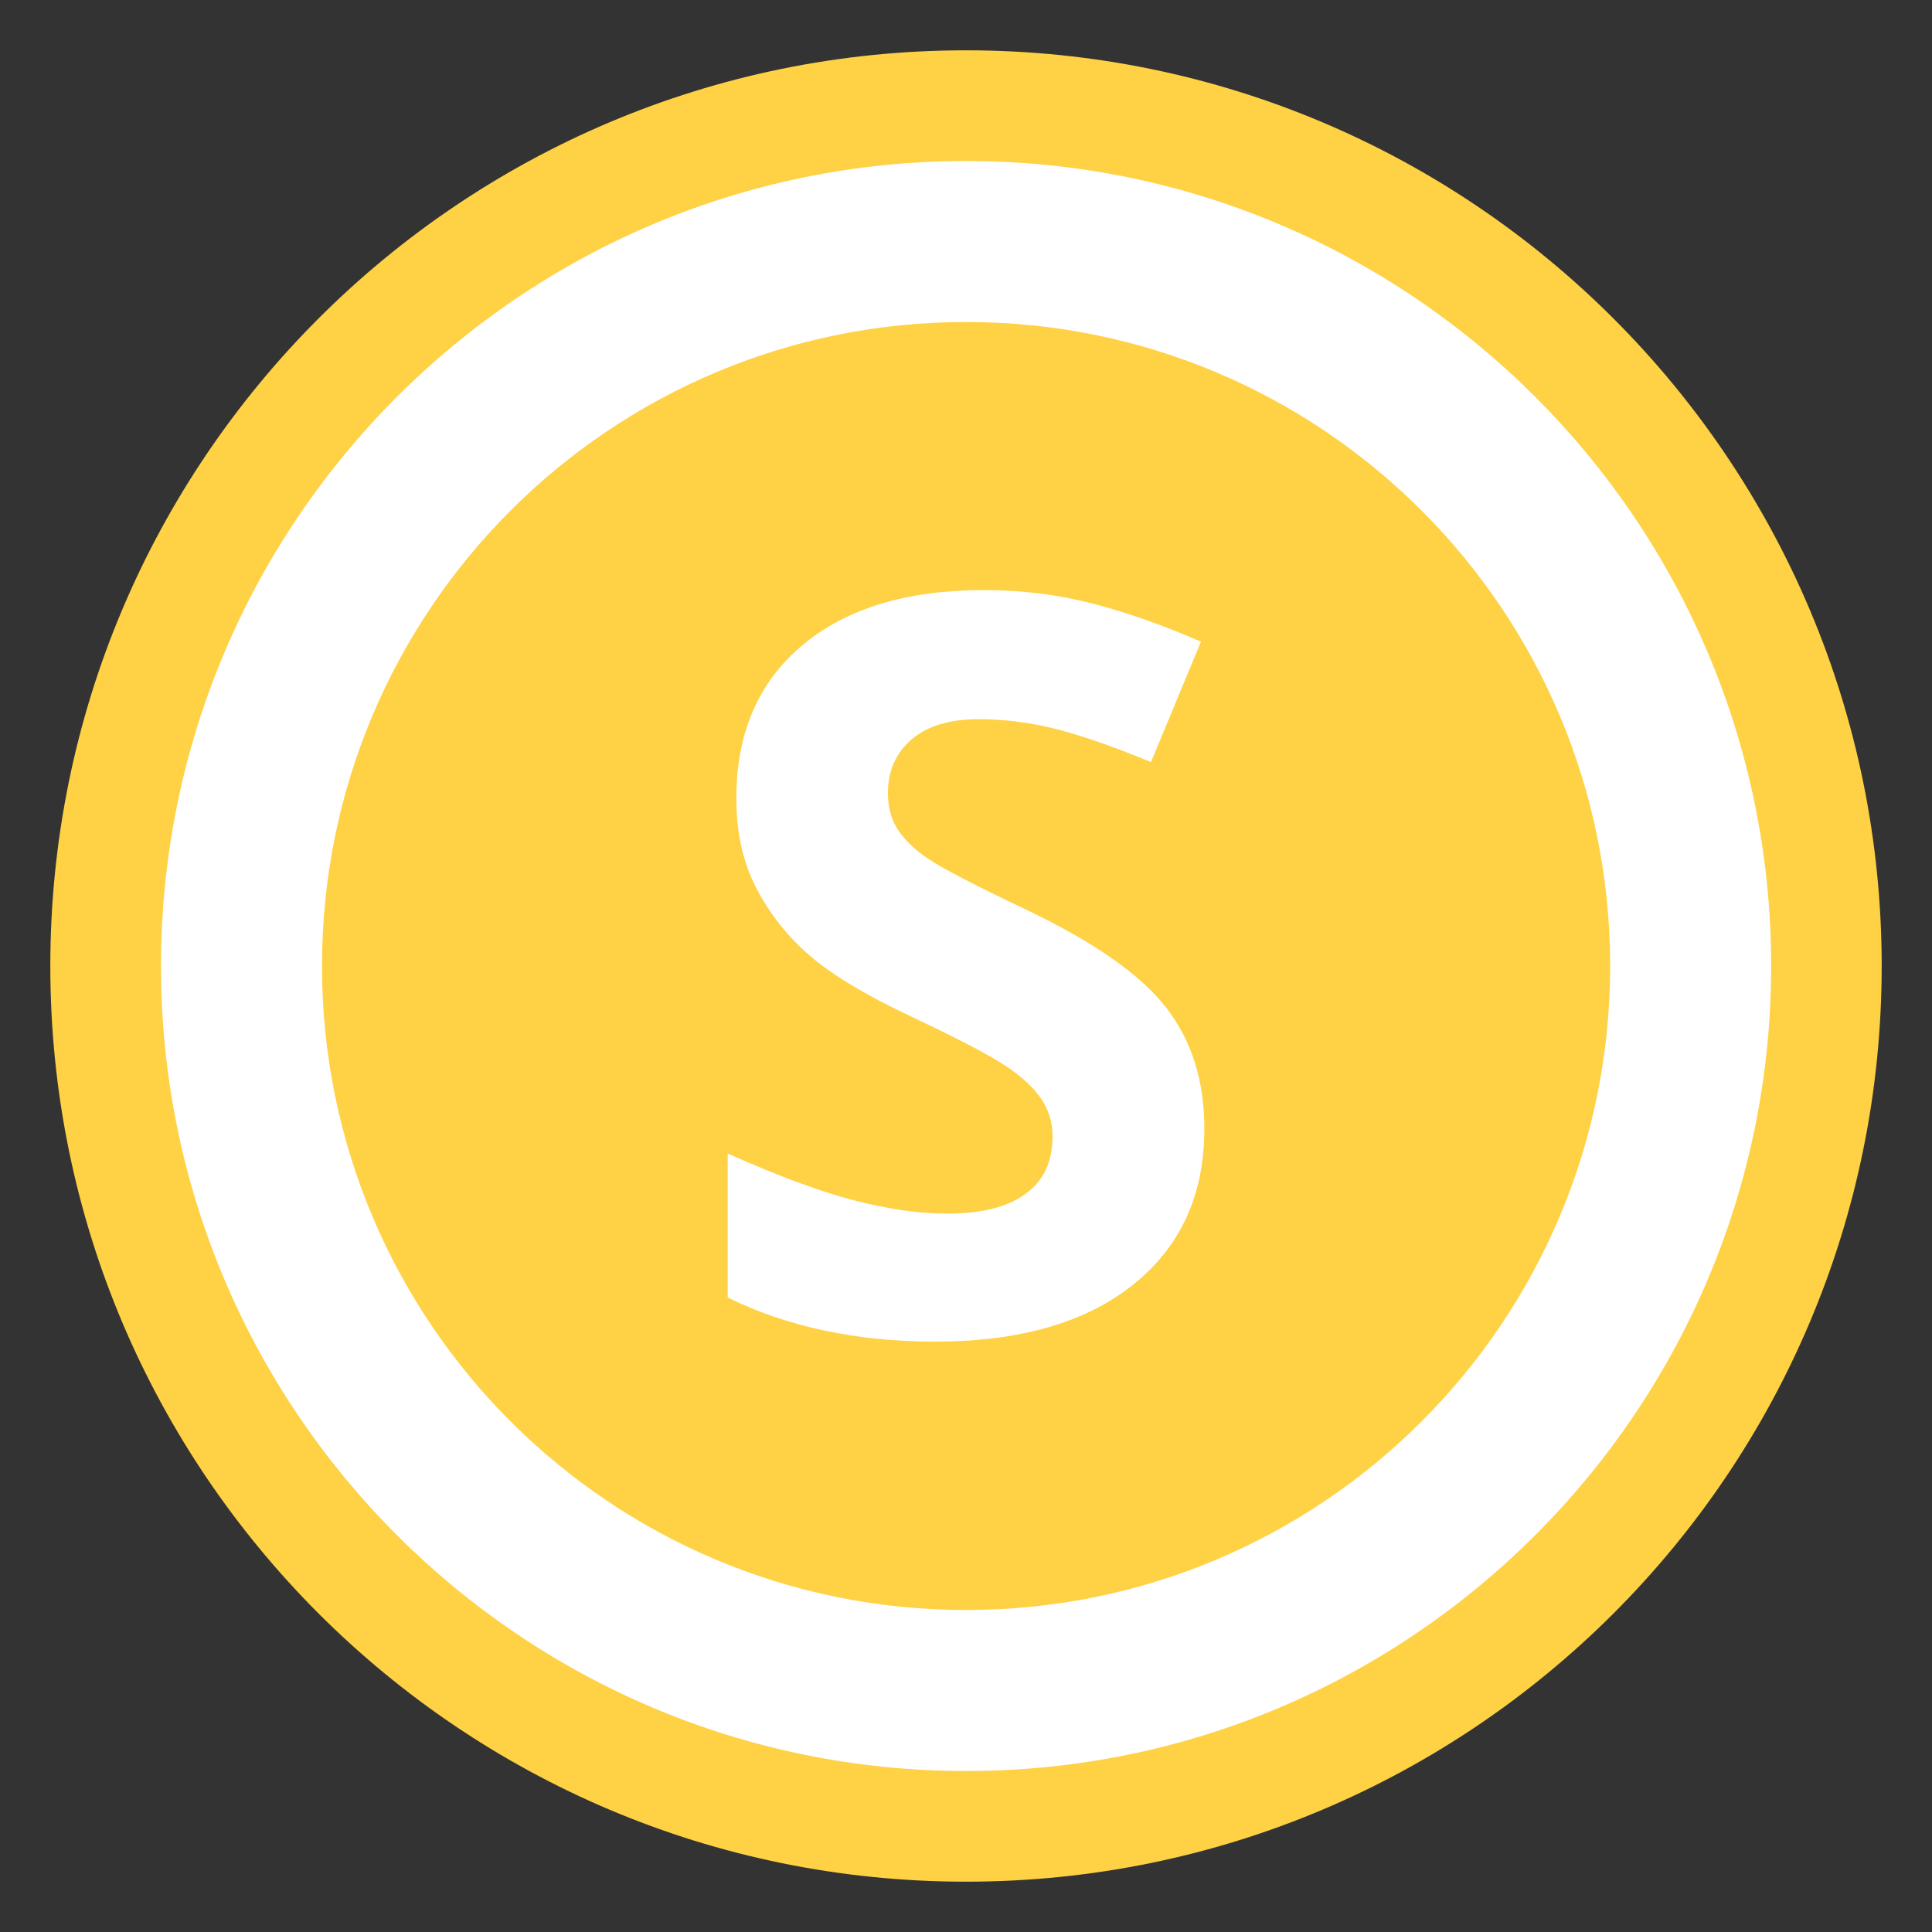 <?xml version="1.0" encoding="utf-8"?>
<!-- Generator: Adobe Illustrator 16.0.0, SVG Export Plug-In . SVG Version: 6.00 Build 0)  -->
<!DOCTYPE svg PUBLIC "-//W3C//DTD SVG 1.1//EN" "http://www.w3.org/Graphics/SVG/1.1/DTD/svg11.dtd">
<svg version="1.1" id="Livello_1" xmlns="http://www.w3.org/2000/svg" xmlns:xlink="http://www.w3.org/1999/xlink" x="0px" y="0px"
	 width="24px" height="24px" viewBox="0 0 24 24" enable-background="new 0 0 24 24" xml:space="preserve">
<rect x="0" y="0" width="24" height="24" fill="#333333" stroke="none"/>
<path fill="#FFD144" d="M0.625,12C0.625,5.717,5.718,0.625,12,0.625l0,0c6.282,0,11.375,5.093,11.375,11.375l0,0
	c0,6.282-5.093,11.375-11.375,11.375l0,0C5.718,23.375,0.625,18.281,0.625,12L0.625,12z"/>
<g>
	<path fill="#FFFFFF" d="M12.002,2C6.48,2,2,6.48,2,12c0,5.52,4.48,10,10.002,10c5.52,0,10-4.48,10-10
		C22.002,6.48,17.521,2,12.002,2z M12.002,20C7.58,20,4,16.42,4,12s3.58-8,8.002-8c4.42,0,8,3.58,8,8S16.422,20,12.002,20z"/>
	<g>
		<path fill="#FFFFFF" d="M14.961,14.021c0,0.819-0.295,1.467-0.885,1.938s-1.41,0.707-2.463,0.707c-0.97,0-1.828-0.183-2.573-0.547
			v-1.789c0.613,0.272,1.132,0.467,1.557,0.578c0.424,0.11,0.813,0.168,1.167,0.168c0.422,0,0.748-0.08,0.97-0.242
			c0.228-0.162,0.341-0.399,0.341-0.721c0-0.179-0.052-0.337-0.15-0.476s-0.243-0.272-0.438-0.399
			c-0.193-0.13-0.584-0.334-1.178-0.615c-0.556-0.262-0.972-0.512-1.25-0.752c-0.278-0.24-0.498-0.52-0.664-0.838
			c-0.166-0.32-0.248-0.691-0.248-1.119c0-0.803,0.271-1.436,0.816-1.895s1.298-0.689,2.26-0.689c0.472,0,0.921,0.057,1.352,0.168
			c0.428,0.111,0.877,0.27,1.344,0.473l-0.621,1.496c-0.483-0.199-0.885-0.338-1.2-0.416c-0.316-0.078-0.63-0.117-0.937-0.117
			c-0.364,0-0.645,0.084-0.84,0.254c-0.195,0.17-0.291,0.391-0.291,0.664c0,0.172,0.039,0.318,0.117,0.445
			c0.08,0.125,0.203,0.248,0.377,0.367c0.172,0.117,0.579,0.33,1.221,0.635c0.851,0.406,1.432,0.814,1.746,1.224
			C14.805,12.93,14.961,13.43,14.961,14.021z"/>
	</g>
</g>
</svg>

